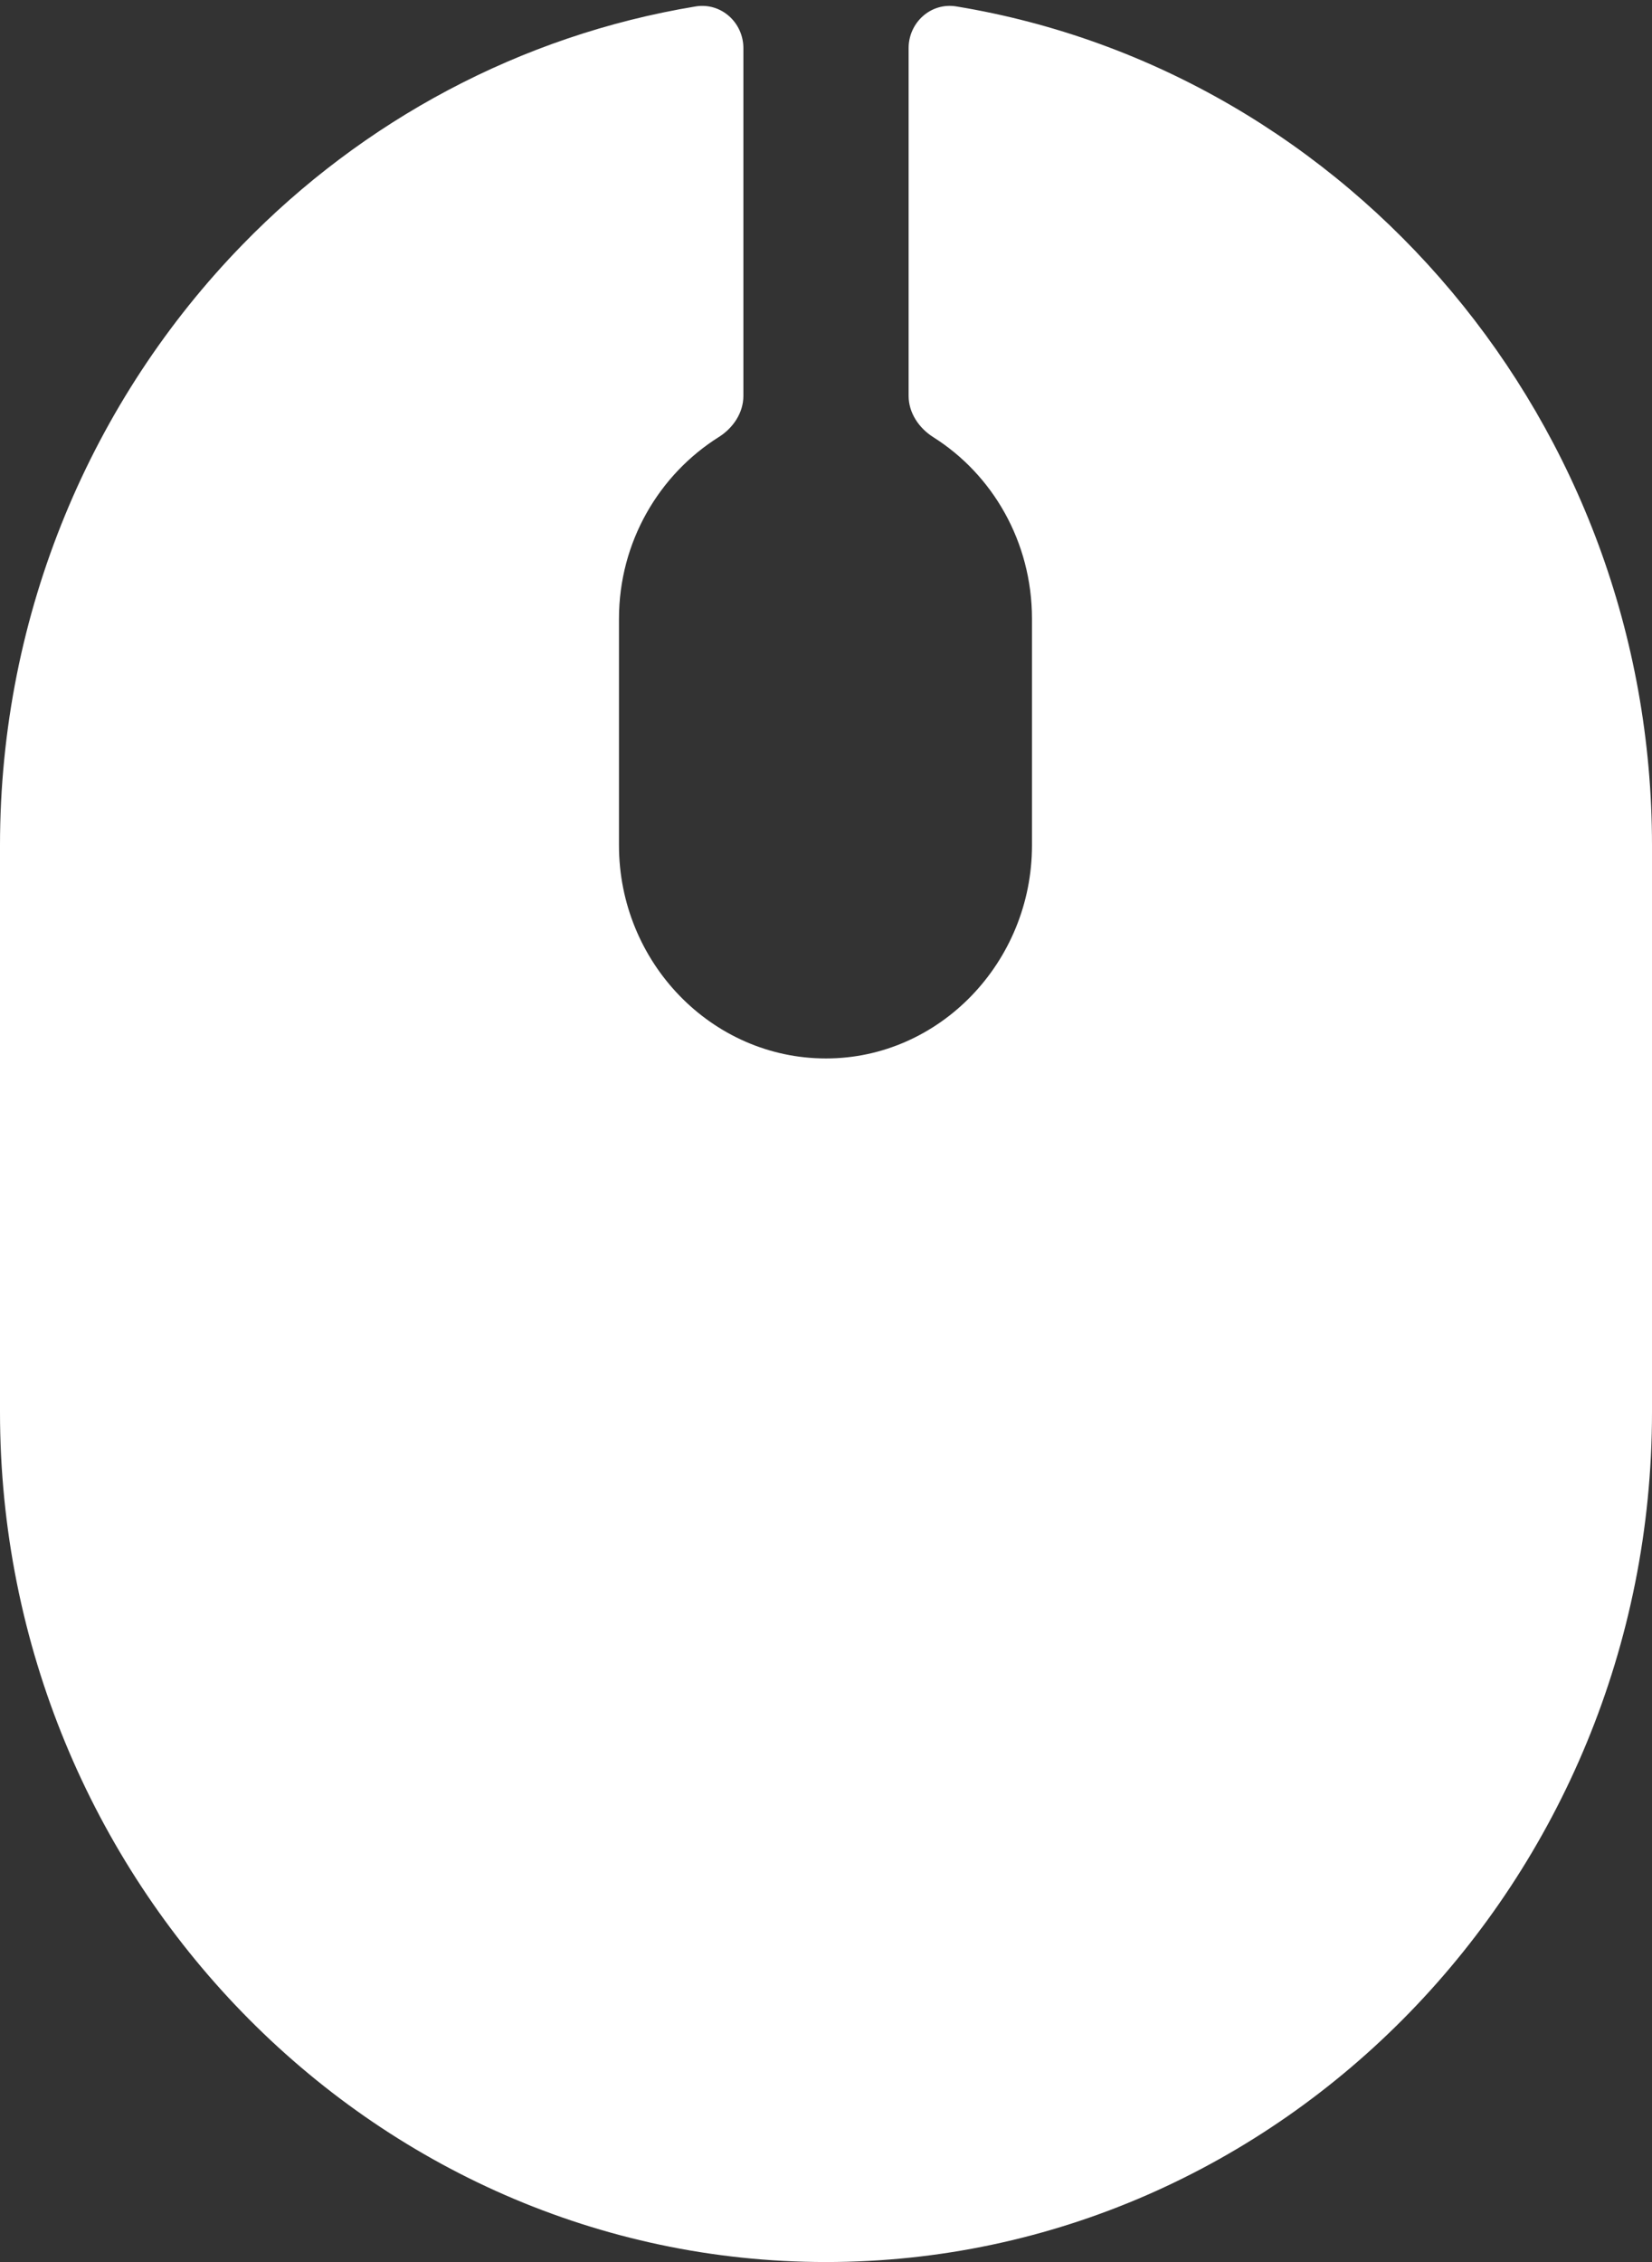 <svg width="19" height="26" viewBox="0 0 19 26" fill="none" xmlns="http://www.w3.org/2000/svg">
    <rect x="0" y="0" width="19" height="26" fill="#333333" stroke="none"/>
    <g style="mix-blend-mode:difference">
        <path
            d="M11 0.074C10.707 0.025 10.45 0.258 10.45 0.554V4.549C10.45 4.745 10.568 4.92 10.734 5.025C11.415 5.454 11.869 6.227 11.869 7.112V9.717C11.869 11.059 10.805 12.166 9.5 12.166C8.183 12.166 7.119 11.059 7.119 9.717V7.112C7.119 6.227 7.582 5.454 8.266 5.024C8.432 4.92 8.55 4.745 8.55 4.549V0.555C8.55 0.258 8.293 0.026 8 0.074C5.979 0.408 4.17 1.391 2.787 2.814C1.064 4.585 0 7.034 0 9.717V16.23C0 21.61 4.269 26 9.5 26C14.731 26 19 21.61 19 16.23V9.717C19 4.858 15.523 0.818 11 0.074Z"
            fill="white" />
    </g>
</svg>